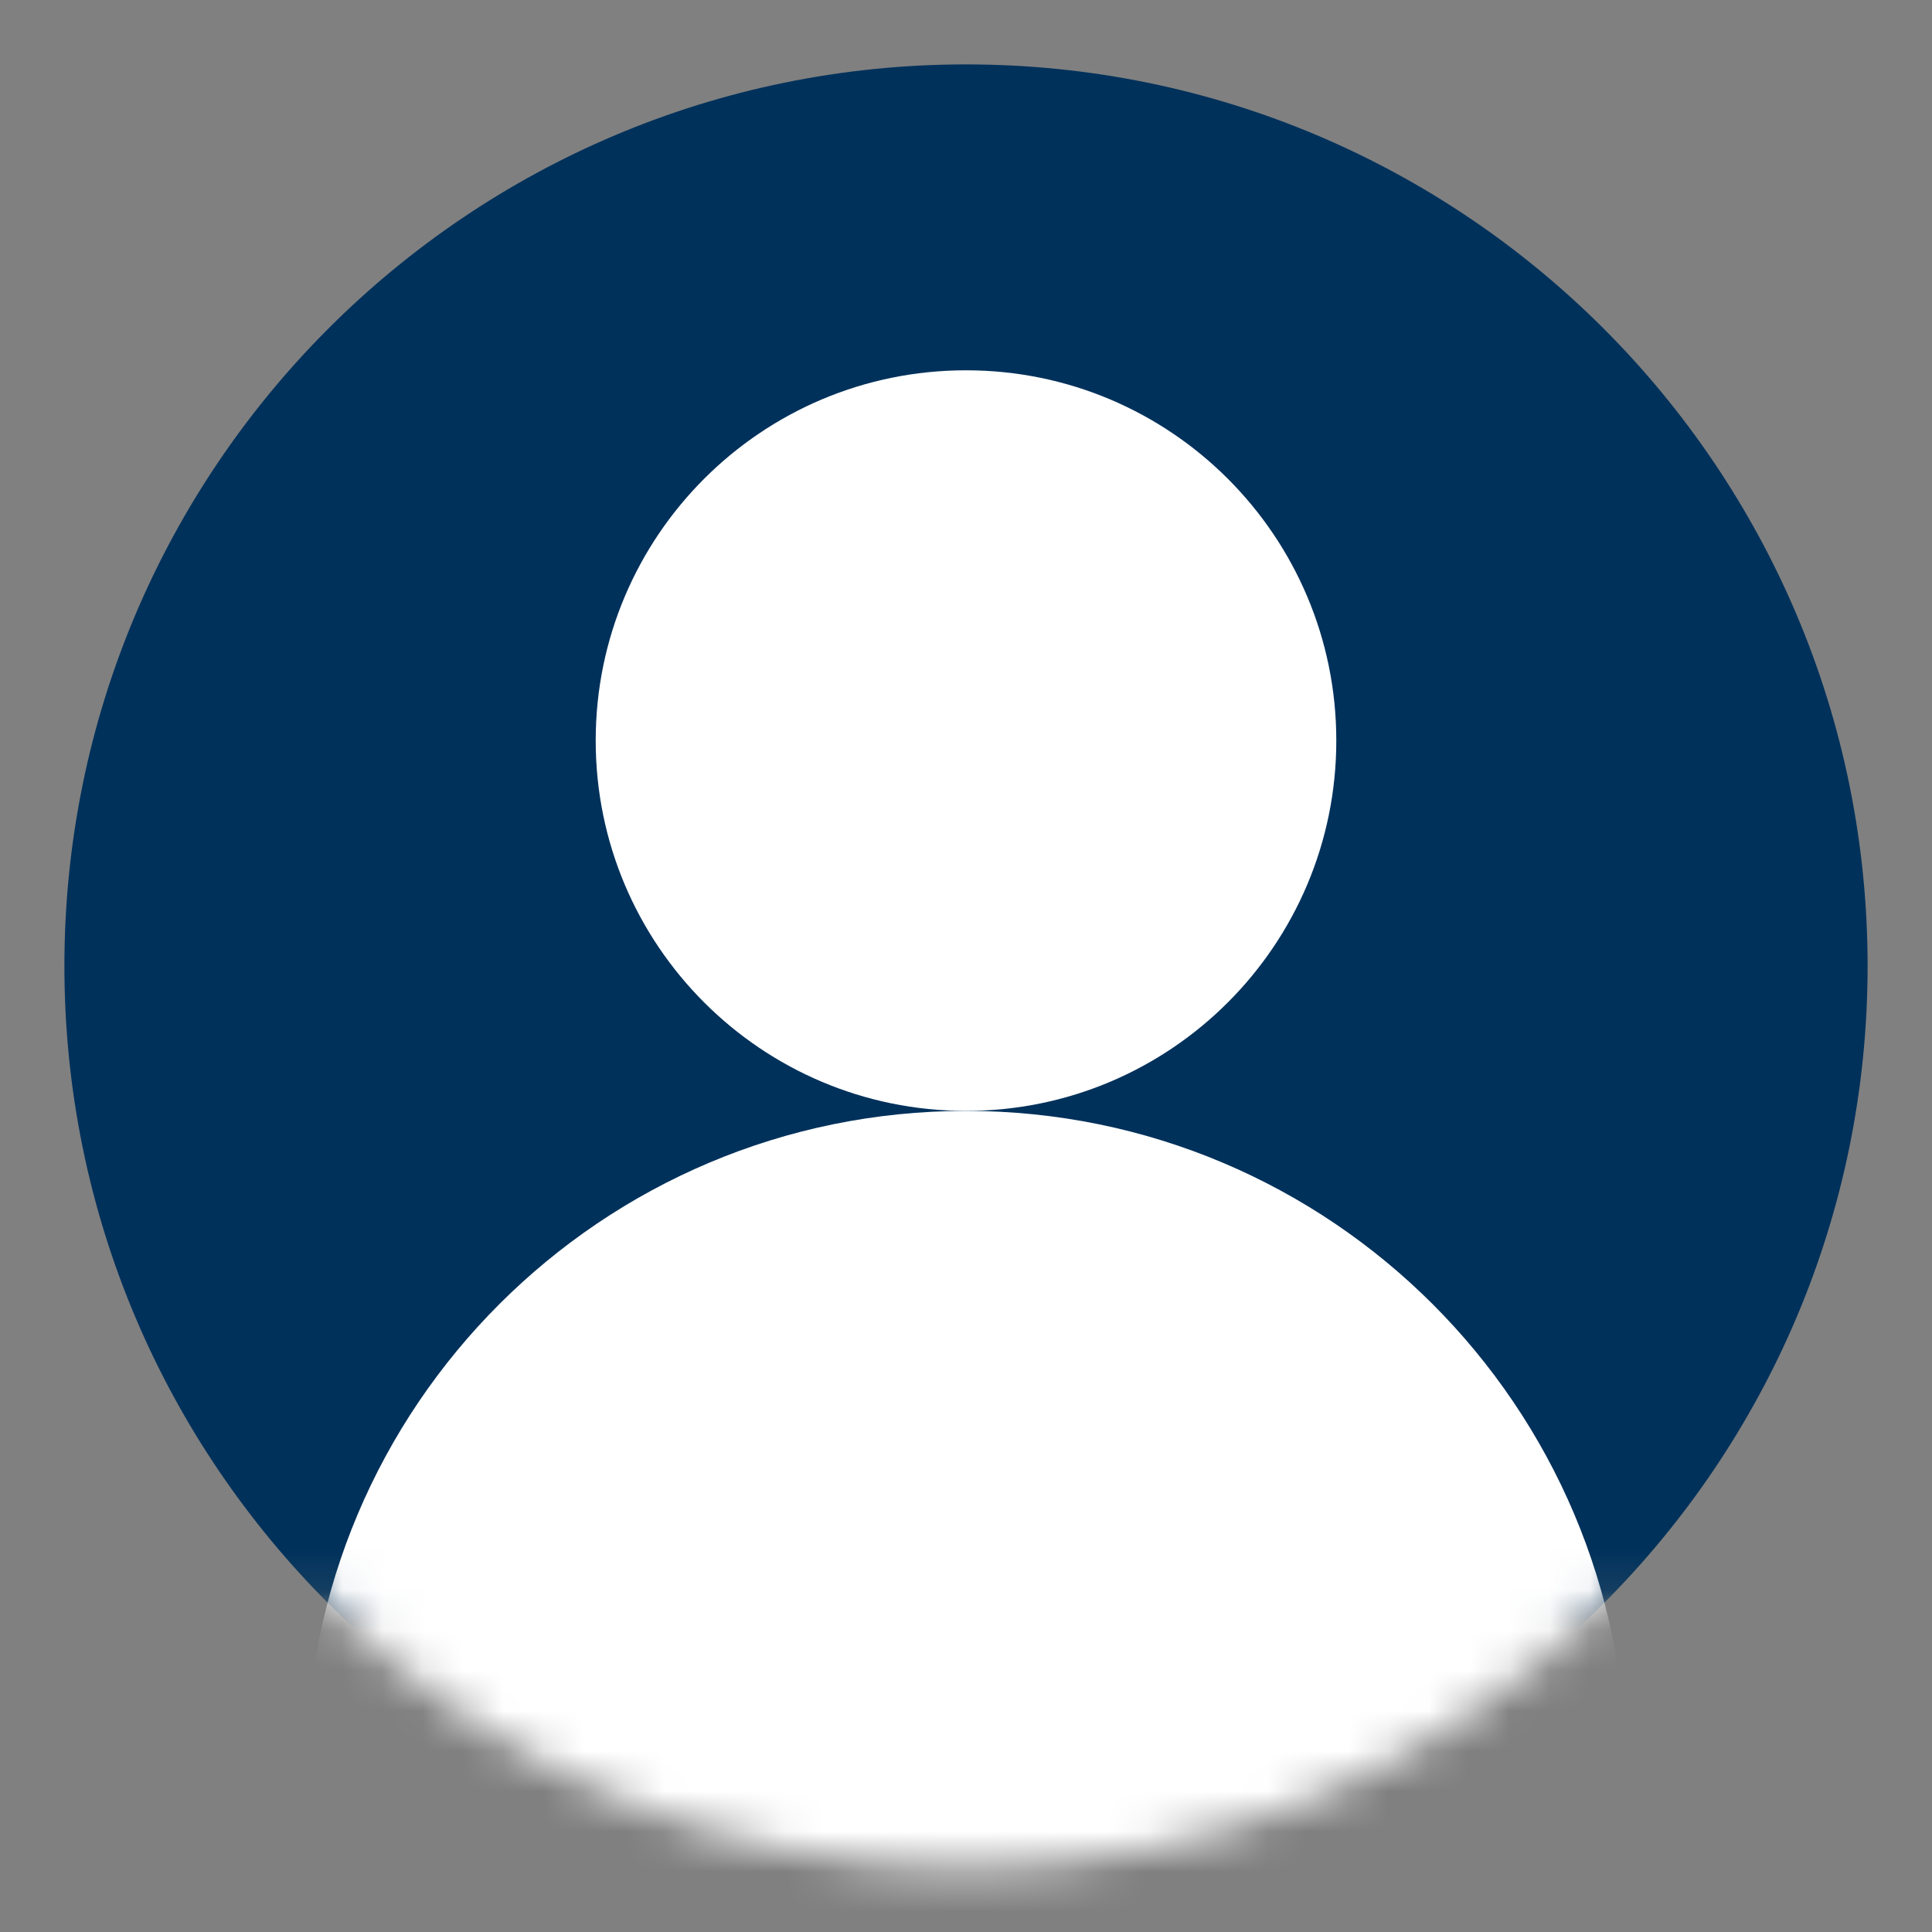 <svg width="48" height="48" viewBox="0 0 48 48" fill="none" xmlns="http://www.w3.org/2000/svg">
<rect x="0" y="0" width="48" height="48" fill="#808080" stroke="none"/>
<mask id="mask0_254_1413" style="mask-type:luminance" maskUnits="userSpaceOnUse" x="0" y="0" width="48" height="40">
<path d="M48 0H0V39.84H48V0Z" fill="white"/>
</mask>
<g mask="url(#mask0_254_1413)">
<path d="M24 46.4C36.371 46.4 46.4 36.371 46.4 24C46.4 11.628 36.371 1.6 24 1.6C11.629 1.6 1.6 11.628 1.6 24C1.6 36.371 11.629 46.4 24 46.4Z" fill="#00315B"/>
</g>
<path d="M24 27.6C29.081 27.6 33.2 23.481 33.2 18.4C33.2 13.319 29.081 9.2 24 9.2C18.919 9.2 14.8 13.319 14.8 18.4C14.8 23.481 18.919 27.6 24 27.6Z" fill="white"/>
<mask id="mask1_254_1413" style="mask-type:luminance" maskUnits="userSpaceOnUse" x="1" y="1" width="46" height="46">
<path d="M24 46.4C36.371 46.4 46.4 36.371 46.4 24C46.4 11.628 36.371 1.6 24 1.6C11.629 1.6 1.6 11.628 1.6 24C1.6 36.371 11.629 46.4 24 46.4Z" fill="white"/>
</mask>
<g mask="url(#mask1_254_1413)">
<path d="M24 60.4C33.057 60.4 40.4 53.057 40.4 44C40.4 34.942 33.057 27.6 24 27.6C14.943 27.6 7.6 34.942 7.6 44C7.6 53.057 14.943 60.4 24 60.4Z" fill="white"/>
</g>
</svg>
